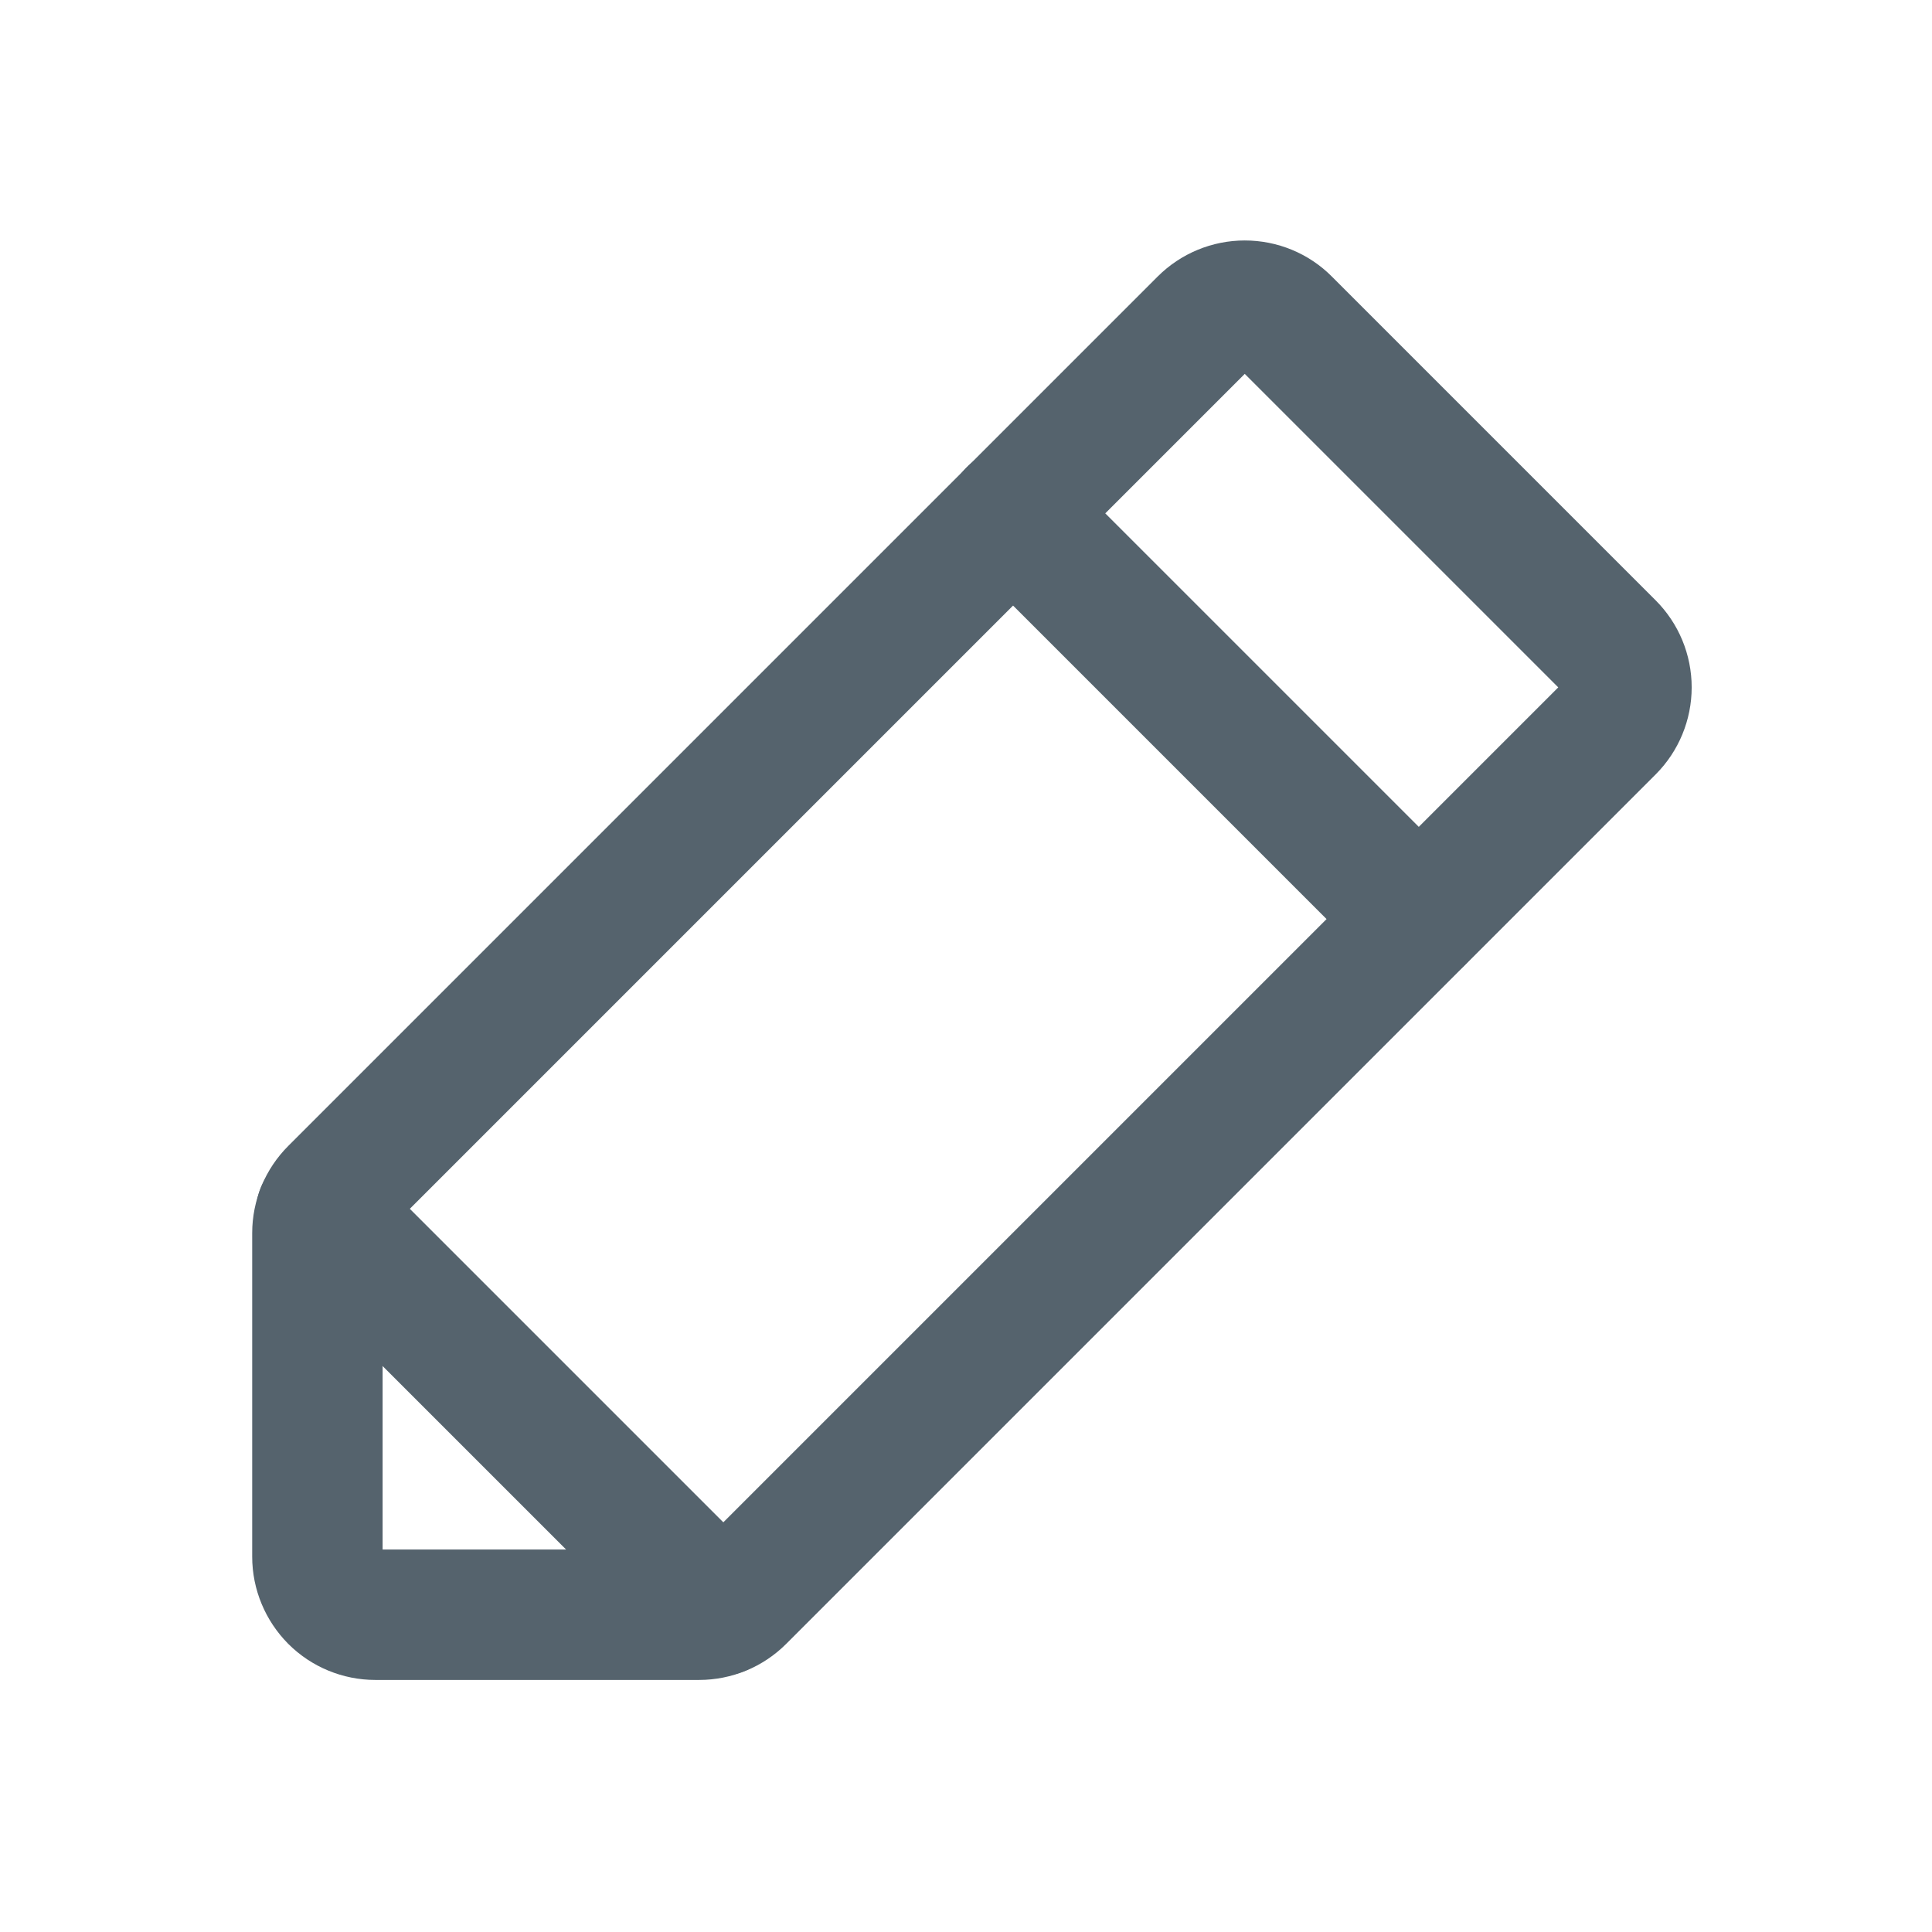 <svg width="14" height="14" viewBox="0 0 14 14" fill="none" xmlns="http://www.w3.org/2000/svg">
<path d="M5.066 11.701H2.72C2.609 11.701 2.502 11.657 2.423 11.578C2.345 11.499 2.3 11.392 2.3 11.281V8.935C2.3 8.88 2.311 8.825 2.332 8.774C2.353 8.723 2.384 8.677 2.423 8.638L8.723 2.338C8.802 2.259 8.909 2.215 9.02 2.215C9.132 2.215 9.239 2.259 9.317 2.338L11.663 4.684C11.742 4.763 11.786 4.869 11.786 4.981C11.786 5.092 11.742 5.199 11.663 5.278L5.363 11.578C5.324 11.617 5.278 11.648 5.227 11.669C5.176 11.69 5.121 11.701 5.066 11.701Z" stroke="#55636D" stroke-width="0.945" stroke-linecap="round" stroke-linejoin="round"/>
<path d="M7.34 3.719L10.28 6.659" stroke="#55636D" stroke-width="0.945" stroke-linecap="round" stroke-linejoin="round"/>
<path d="M5.214 11.672L2.327 8.785" stroke="#55636D" stroke-width="0.945" stroke-linecap="round" stroke-linejoin="round"/>
</svg>
